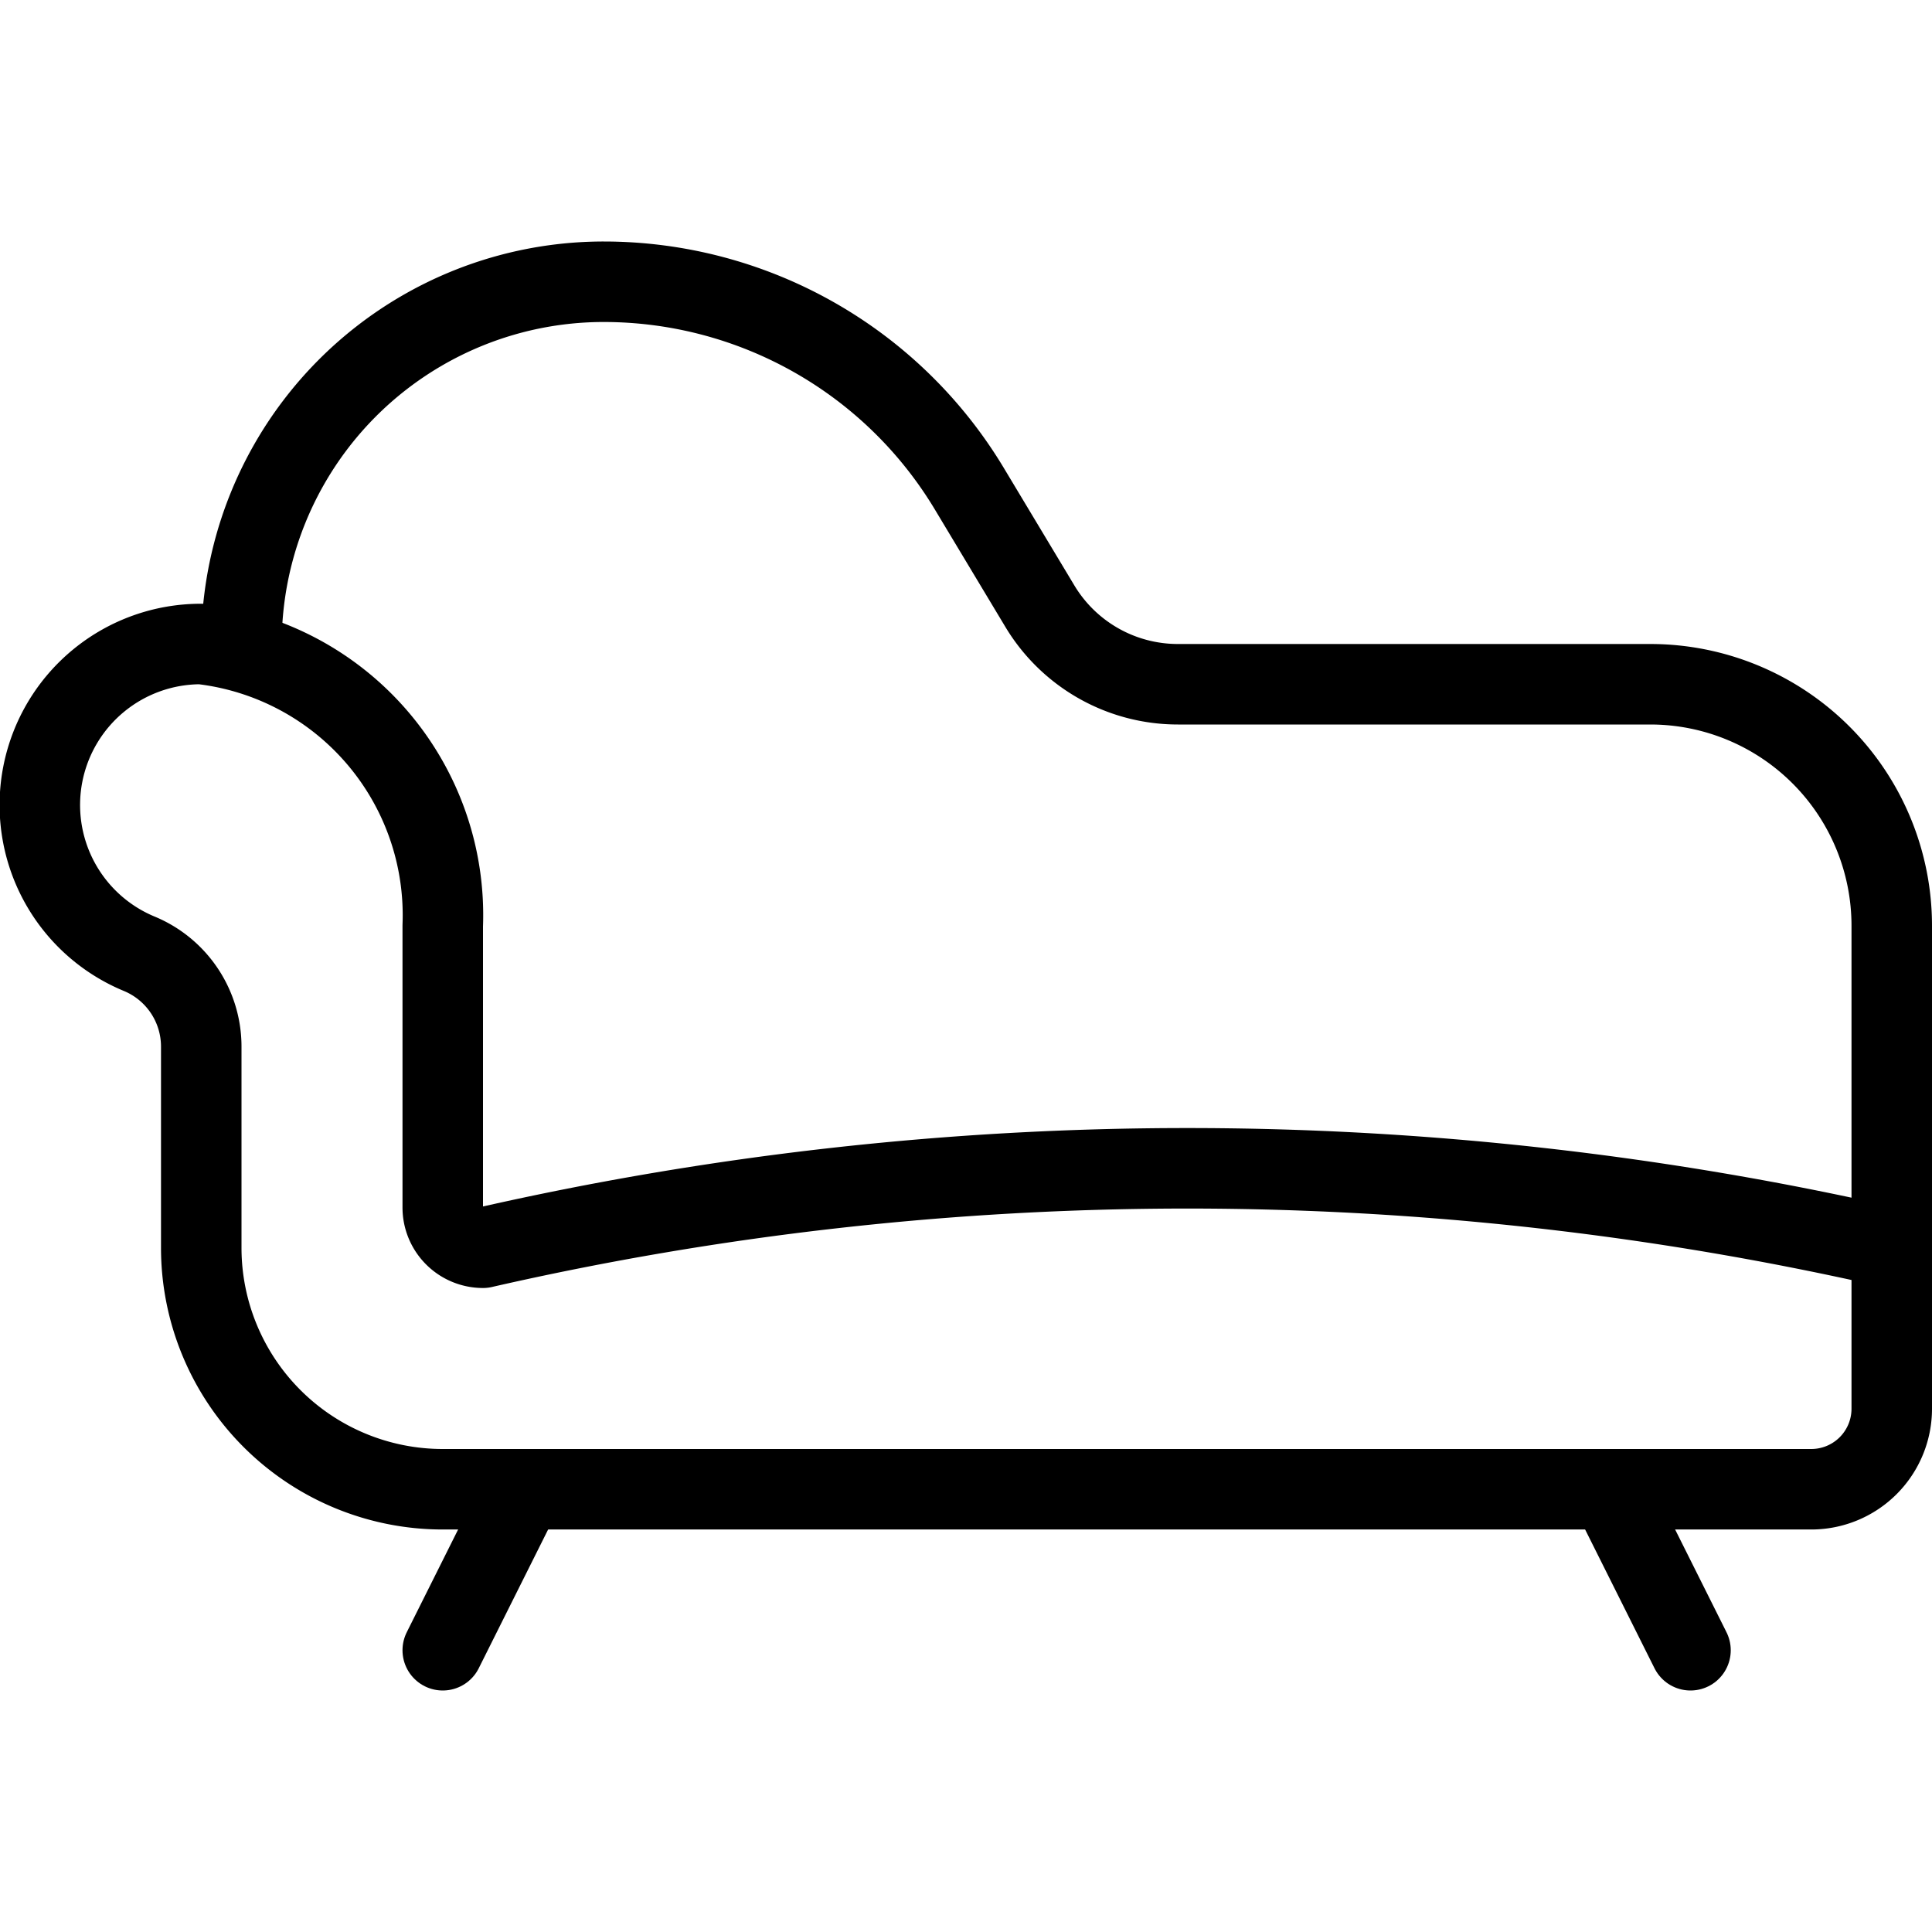 <svg id="Light" xmlns="http://www.w3.org/2000/svg" viewBox="0 0 24 24"><defs><style>.cls-1{fill:none;stroke:currentColor;stroke-linecap:round;stroke-linejoin:round;}</style></defs><title>sofa-couch</title><line class="cls-1" x1="6.5" y1="18.5" x2="5.5" y2="20.5"/><line class="cls-1" x1="20" y1="18.5" x2="21" y2="20.5"/><path class="cls-1" d="M5.5,11.5A3.391,3.391,0,0,0,2.5,8a2,2,0,0,0-.77,3.848A1.248,1.248,0,0,1,2.5,13v2.5a3,3,0,0,0,3,3h17a1,1,0,0,0,1-1v-2A39.279,39.279,0,0,0,6,15.5a.5.5,0,0,1-.5-.5Z"/><path class="cls-1" d="M23.5,15.5v-4a3,3,0,0,0-3-3H14.633a2,2,0,0,1-1.716-.971l-.875-1.457A5.3,5.3,0,0,0,7.5,3.5,4.5,4.5,0,0,0,3,8.057"/></svg>